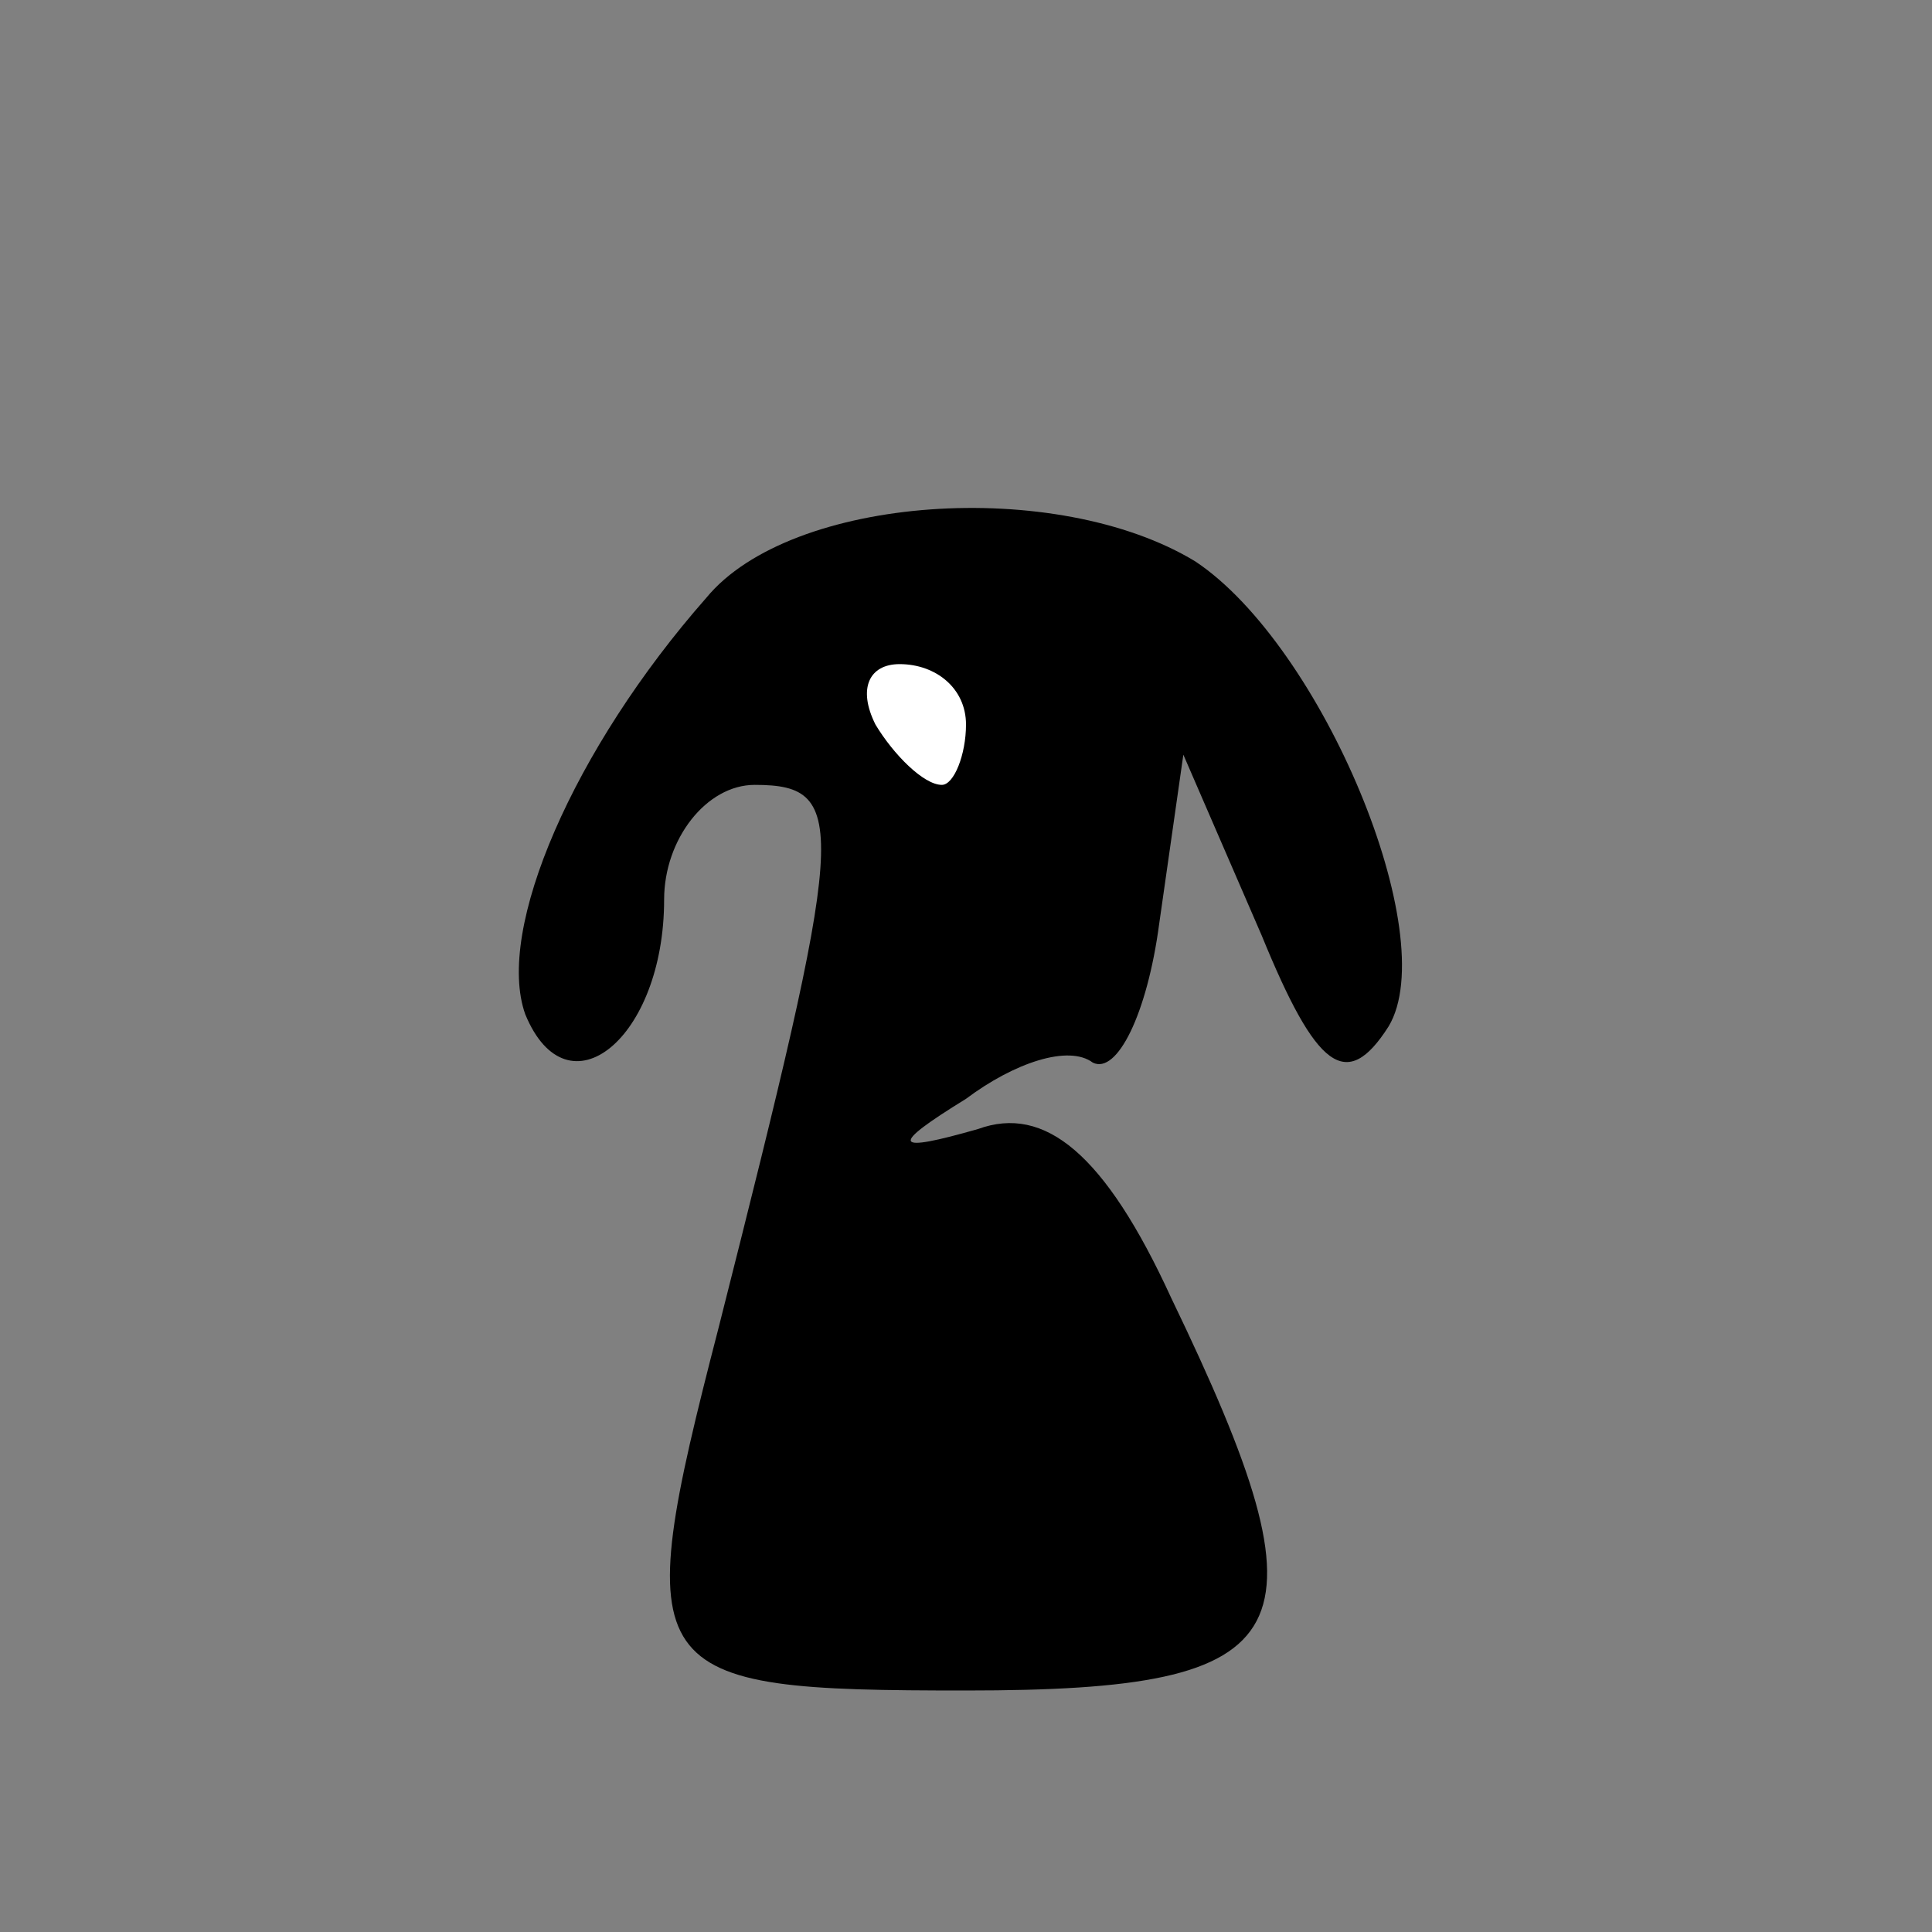 <?xml version="1.0" standalone="no"?>
<!DOCTYPE svg PUBLIC "-//W3C//DTD SVG 20010904//EN"
 "http://www.w3.org/TR/2001/REC-SVG-20010904/DTD/svg10.dtd">
<svg version="1.0" xmlns="http://www.w3.org/2000/svg"
 width="32pt" height="32pt" viewBox="0 0 32 32"
 preserveAspectRatio="xMidYMid meet">
<rect x="0" y="0" width="32" height="32" fill="#808080" stroke="none"/>
<g transform="translate(0,32) scale(0.1,-0.1)"
fill="#000000" stroke="none">
<path fill="#000000" stroke="none" d="M117 221 c-22 -25 -35 -55 -30 -69 7
-17 23 -4 23 19 0 10 7 19 15 19 16 0 15 -7 -6 -90 -15 -58 -13 -60 41 -60 56
0 61 9 34 65 -11 24 -21 32 -32 28 -14 -4 -15 -3 -2 5 8 6 17 9 21 6 4 -2 9 8
11 23 l4 28 13 -30 c9 -22 14 -26 21 -15 9 15 -11 63 -32 77 -23 14 -67 11
-81 -6z"/>
<path fill="#ffffff" stroke="none" d="M160 200 c0 -5 -2 -10 -4 -10 -3 0 -8
5 -11 10 -3 6 -1 10 4 10 6 0 11 -4 11 -10z"/>
</g>
</svg>
